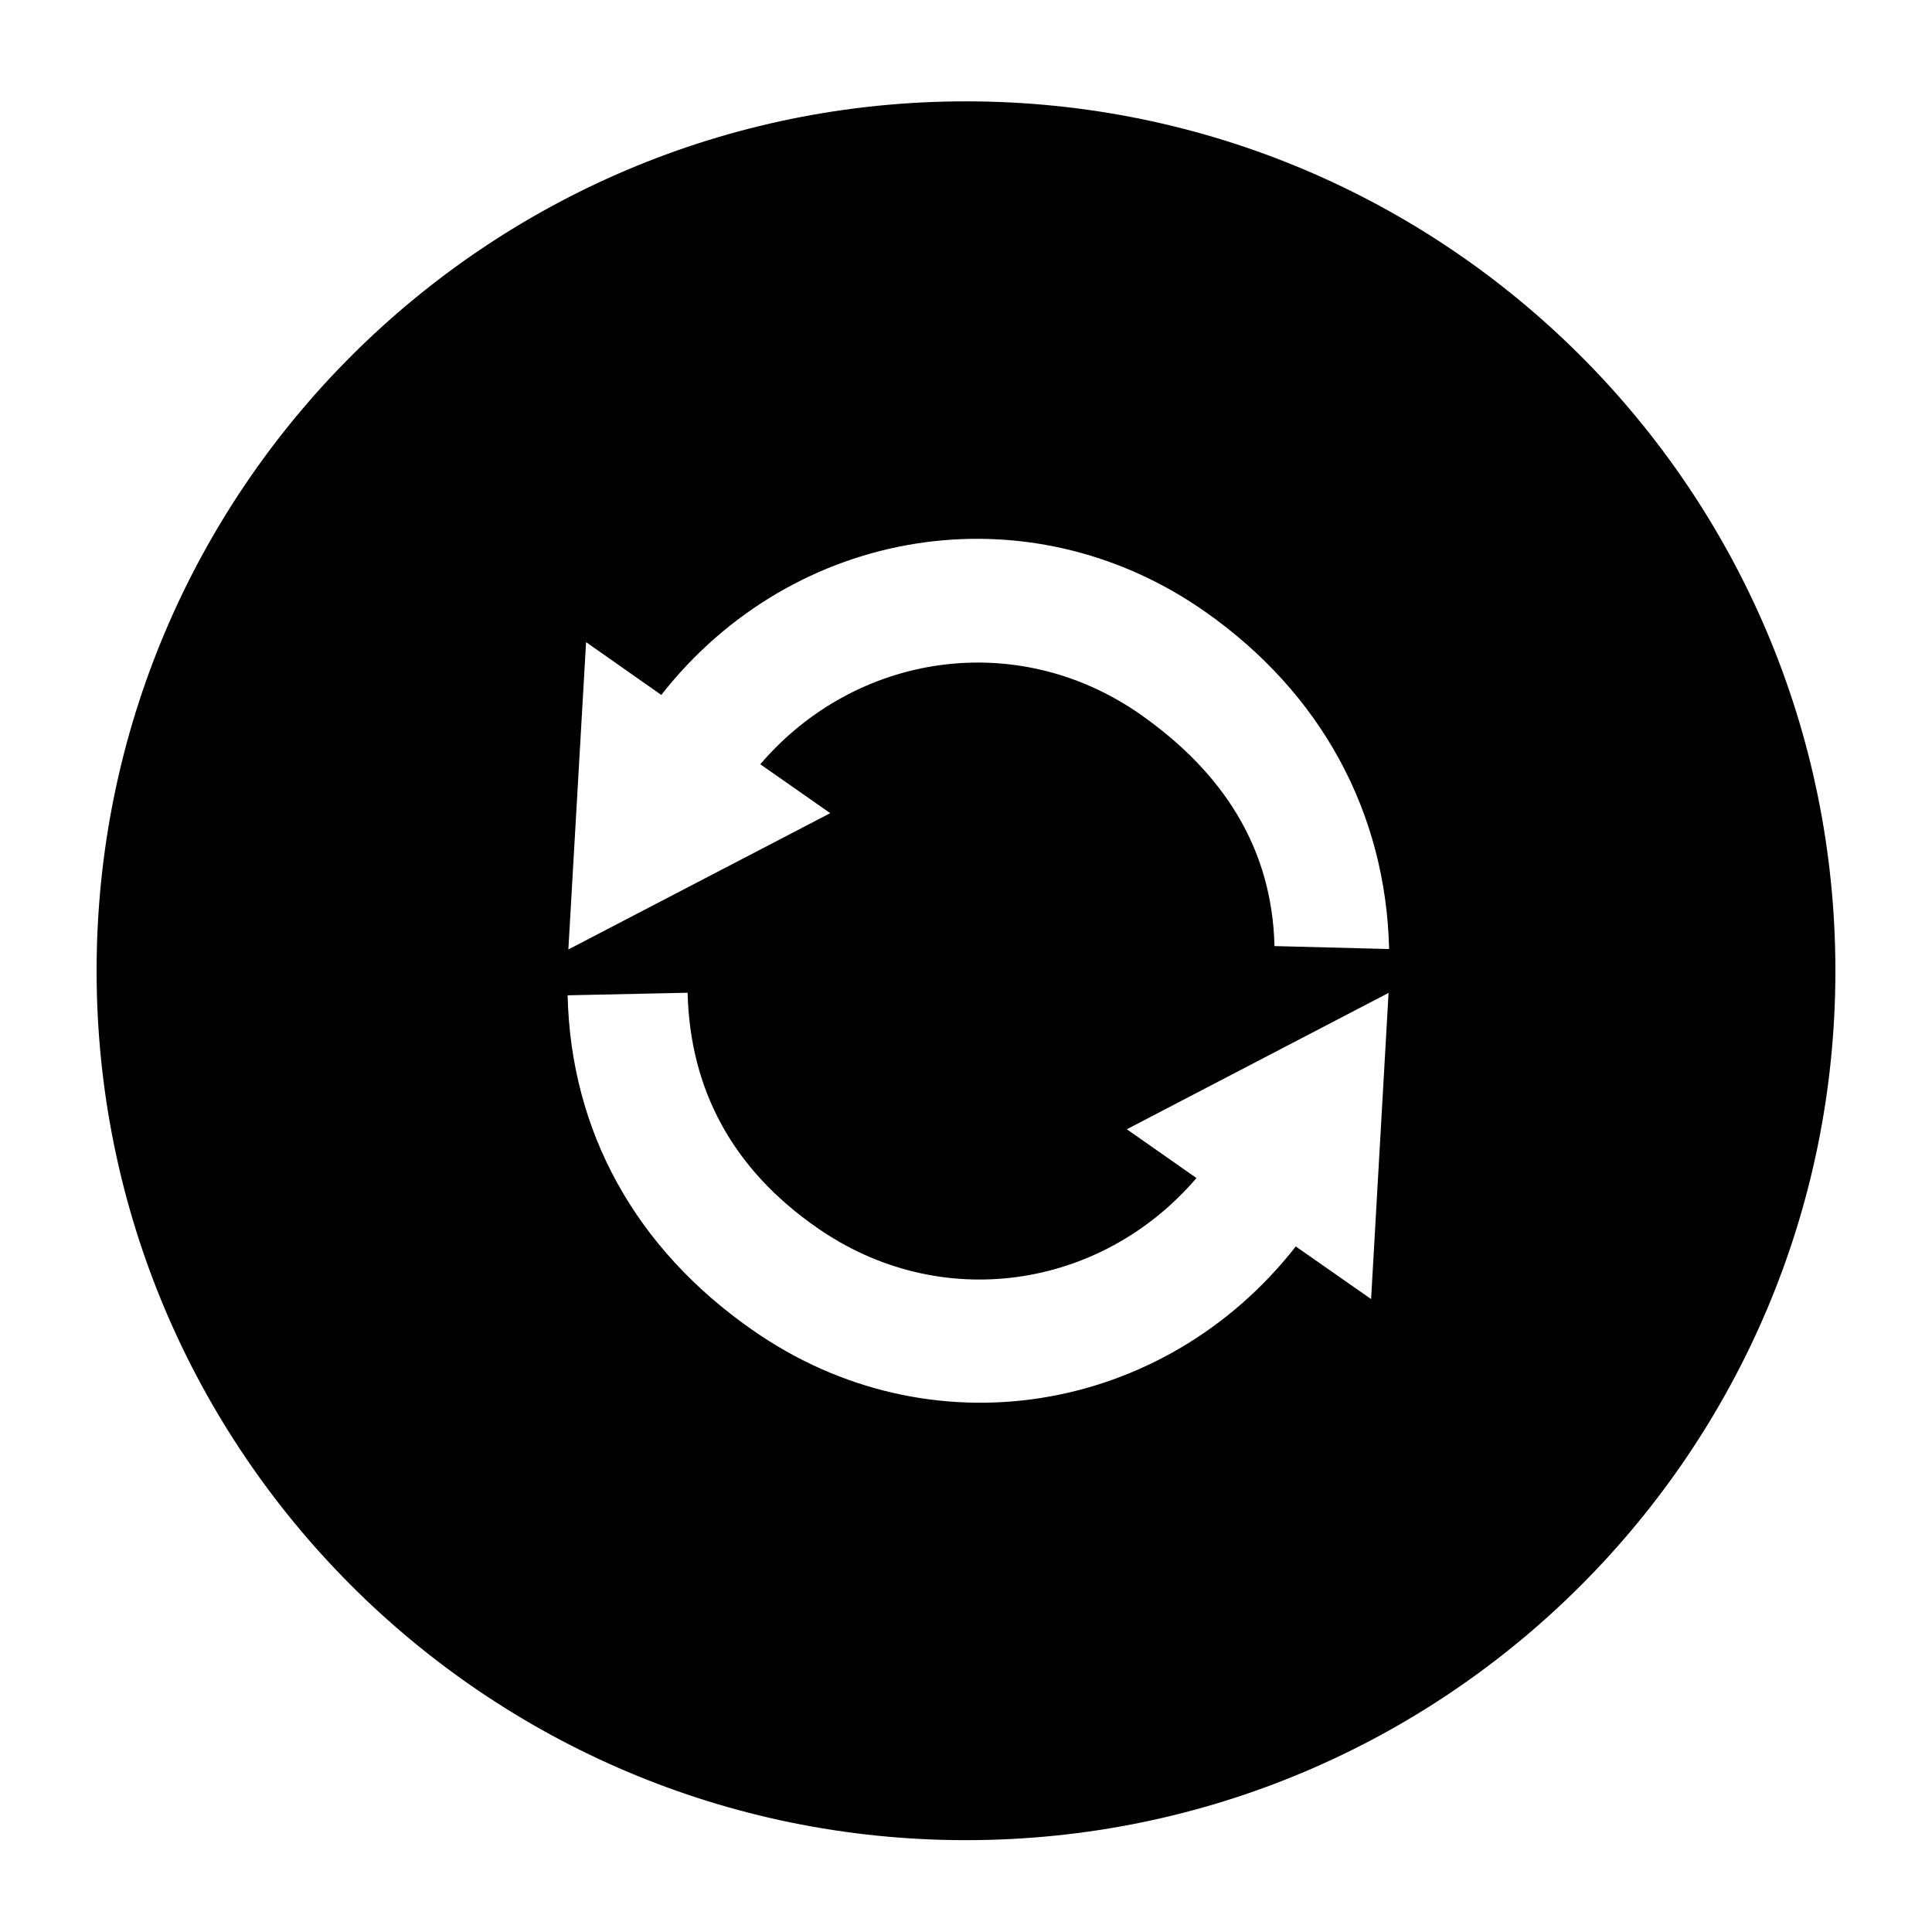 <?xml version="1.0" encoding="utf-8"?>
<!-- Generator: Adobe Illustrator 16.0.0, SVG Export Plug-In . SVG Version: 6.00 Build 0)  -->
<!DOCTYPE svg PUBLIC "-//W3C//DTD SVG 1.1//EN" "http://www.w3.org/Graphics/SVG/1.1/DTD/svg11.dtd">
<svg version="1.1" xmlns="http://www.w3.org/2000/svg" xmlns:xlink="http://www.w3.org/1999/xlink" x="0px" y="0px" width="100px"
	 height="100px" viewBox="0 0 100 100" enable-background="new 0 0 100 100" xml:space="preserve">
<g id="Layer_1">
	<g id="Layer_1_2_">
		<g id="Layer_1_1_">
			<g id="Layer_8" display="none">
				<rect x="-10" y="-6" display="inline" stroke="#000000" stroke-miterlimit="10" width="129" height="122"/>
			</g>
			<g id="Layer_9">
			</g>
			<g id="Rounded_Rectangle_17_xA0_Image_1_">
			</g>
			<g id="Rounded_Rectangle_15_1_" enable-background="new    ">
			</g>
			<g id="Rounded_Rectangle_15_copy_1_" enable-background="new    ">
			</g>
			<g id="Rounded_Rectangle_12_1_" enable-background="new    ">
			</g>
			<g id="Rounded_Rectangle_12_copy_1_" enable-background="new    ">
			</g>
			<g id="Rounded_Rectangle_9_copy_2_1_" enable-background="new    ">
			</g>
		</g>
	</g>
</g>
<g id="Layer_2">
	<path d="M95,50.246c0,24.853-20.147,45-45,45c-24.854,0-45-20.147-45-45c0-24.853,20.146-45,45-45
		C74.853,5.246,95,25.393,95,50.246z M71.872,51.393l-13.548,7.057l3.605,2.525c-4.946,5.782-13.292,7.03-19.674,2.547
		c-4.304-3.001-6.54-7.08-6.665-12.138l-6.21,0.133c0.163,7.057,3.519,13.109,9.555,17.315c9.177,6.434,21.31,4.408,28.135-4.315
		l3.898,2.722L71.872,51.393z M39.352,39.558c4.948-5.784,13.298-7.034,19.667-2.585c4.306,3.019,6.825,6.938,6.948,11.996
		l5.933,0.153c-0.165-7.06-3.51-13.248-9.53-17.466c-9.172-6.423-21.314-4.404-28.141,4.314l-3.894-2.733l-0.917,15.907
		l13.555-7.055L39.352,39.558z"/>
</g>
</svg>
